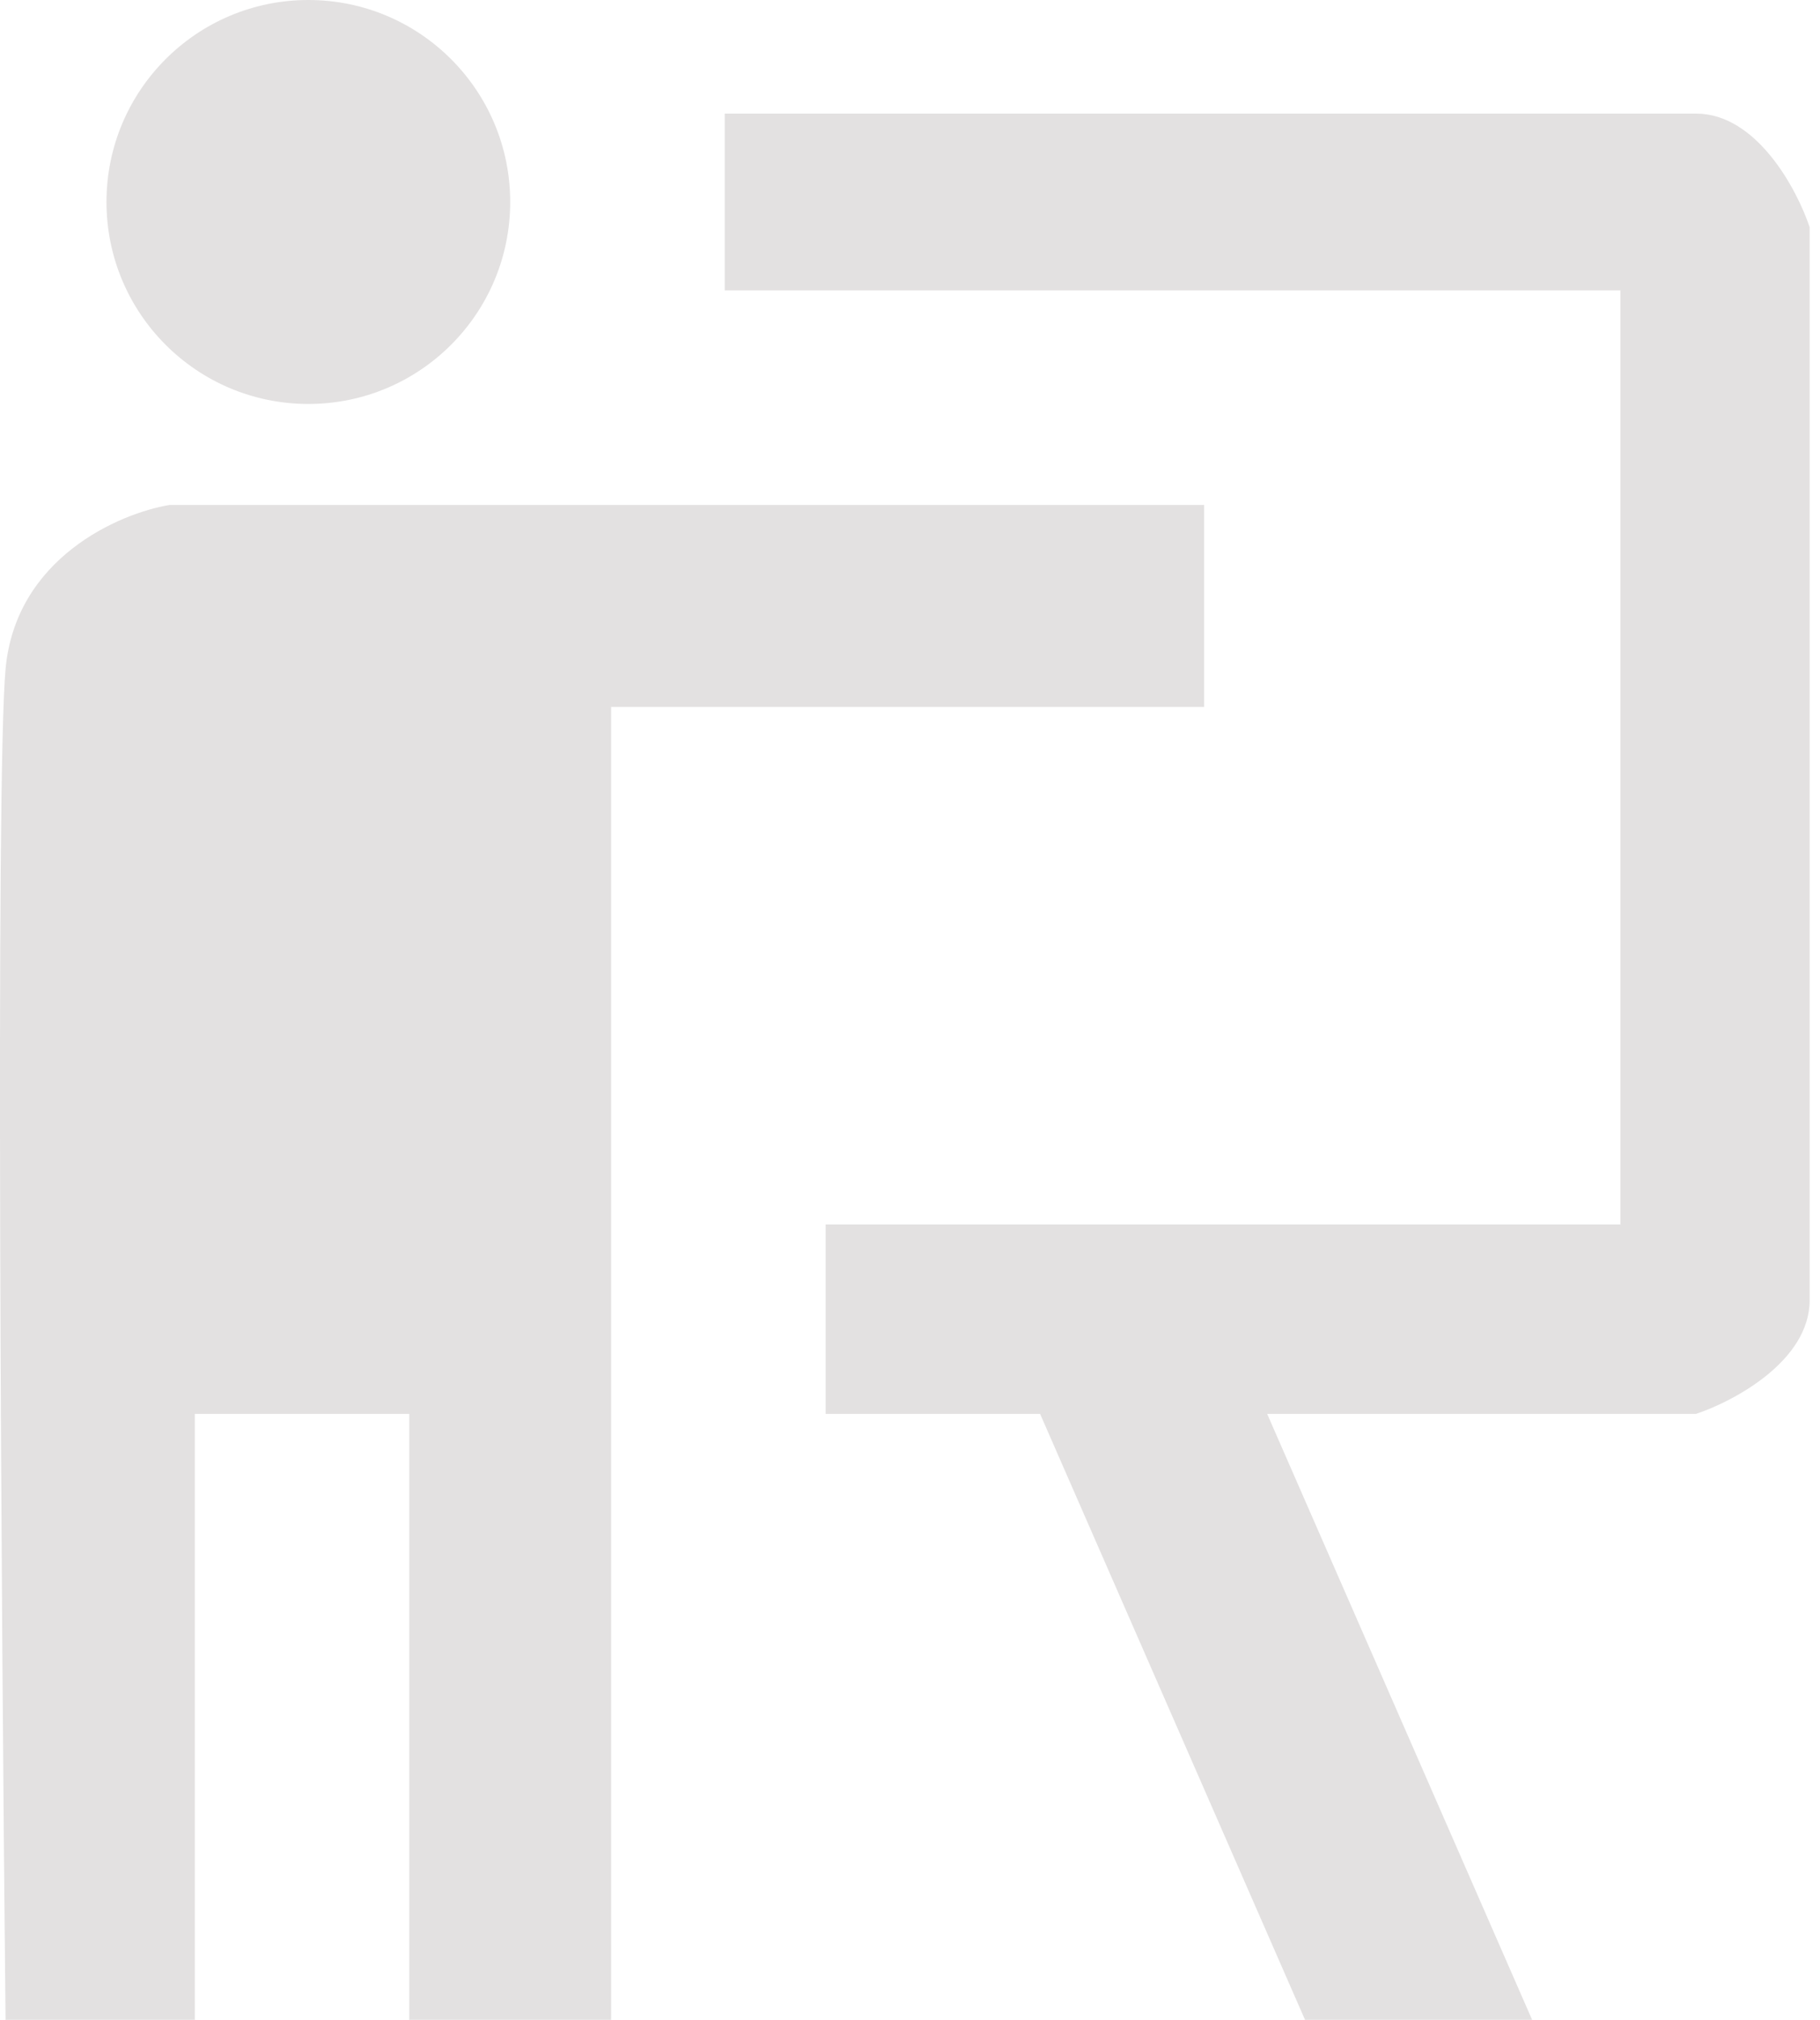 <svg width="55" height="61" viewBox="0 0 55 61" fill="none" xmlns="http://www.w3.org/2000/svg">
<path d="M5.125 15.25H36.387V21.35H18.468V61H12.368V42.7H5.887V61H0.168C0.041 48.8 -0.137 23.561 0.168 20.206C0.473 16.851 3.6 15.504 5.125 15.25Z" fill="#E3E1E1"/>
<path d="M21.9 8.769V3.431H51.256C53.086 3.431 54.306 5.719 54.687 6.862V39.269C54.687 41.099 52.4 42.319 51.256 42.7H38.293L46.3 61H39.437L31.431 42.7H24.95V36.981H48.968V8.769H21.9Z" fill="#E3E1E1"/>
<path d="M15.418 6.1C15.418 9.469 12.687 12.2 9.318 12.2C5.949 12.2 3.218 9.469 3.218 6.1C3.218 2.731 5.949 0 9.318 0C12.687 0 15.418 2.731 15.418 6.1Z" fill="#E3E1E1"/>
</svg>
